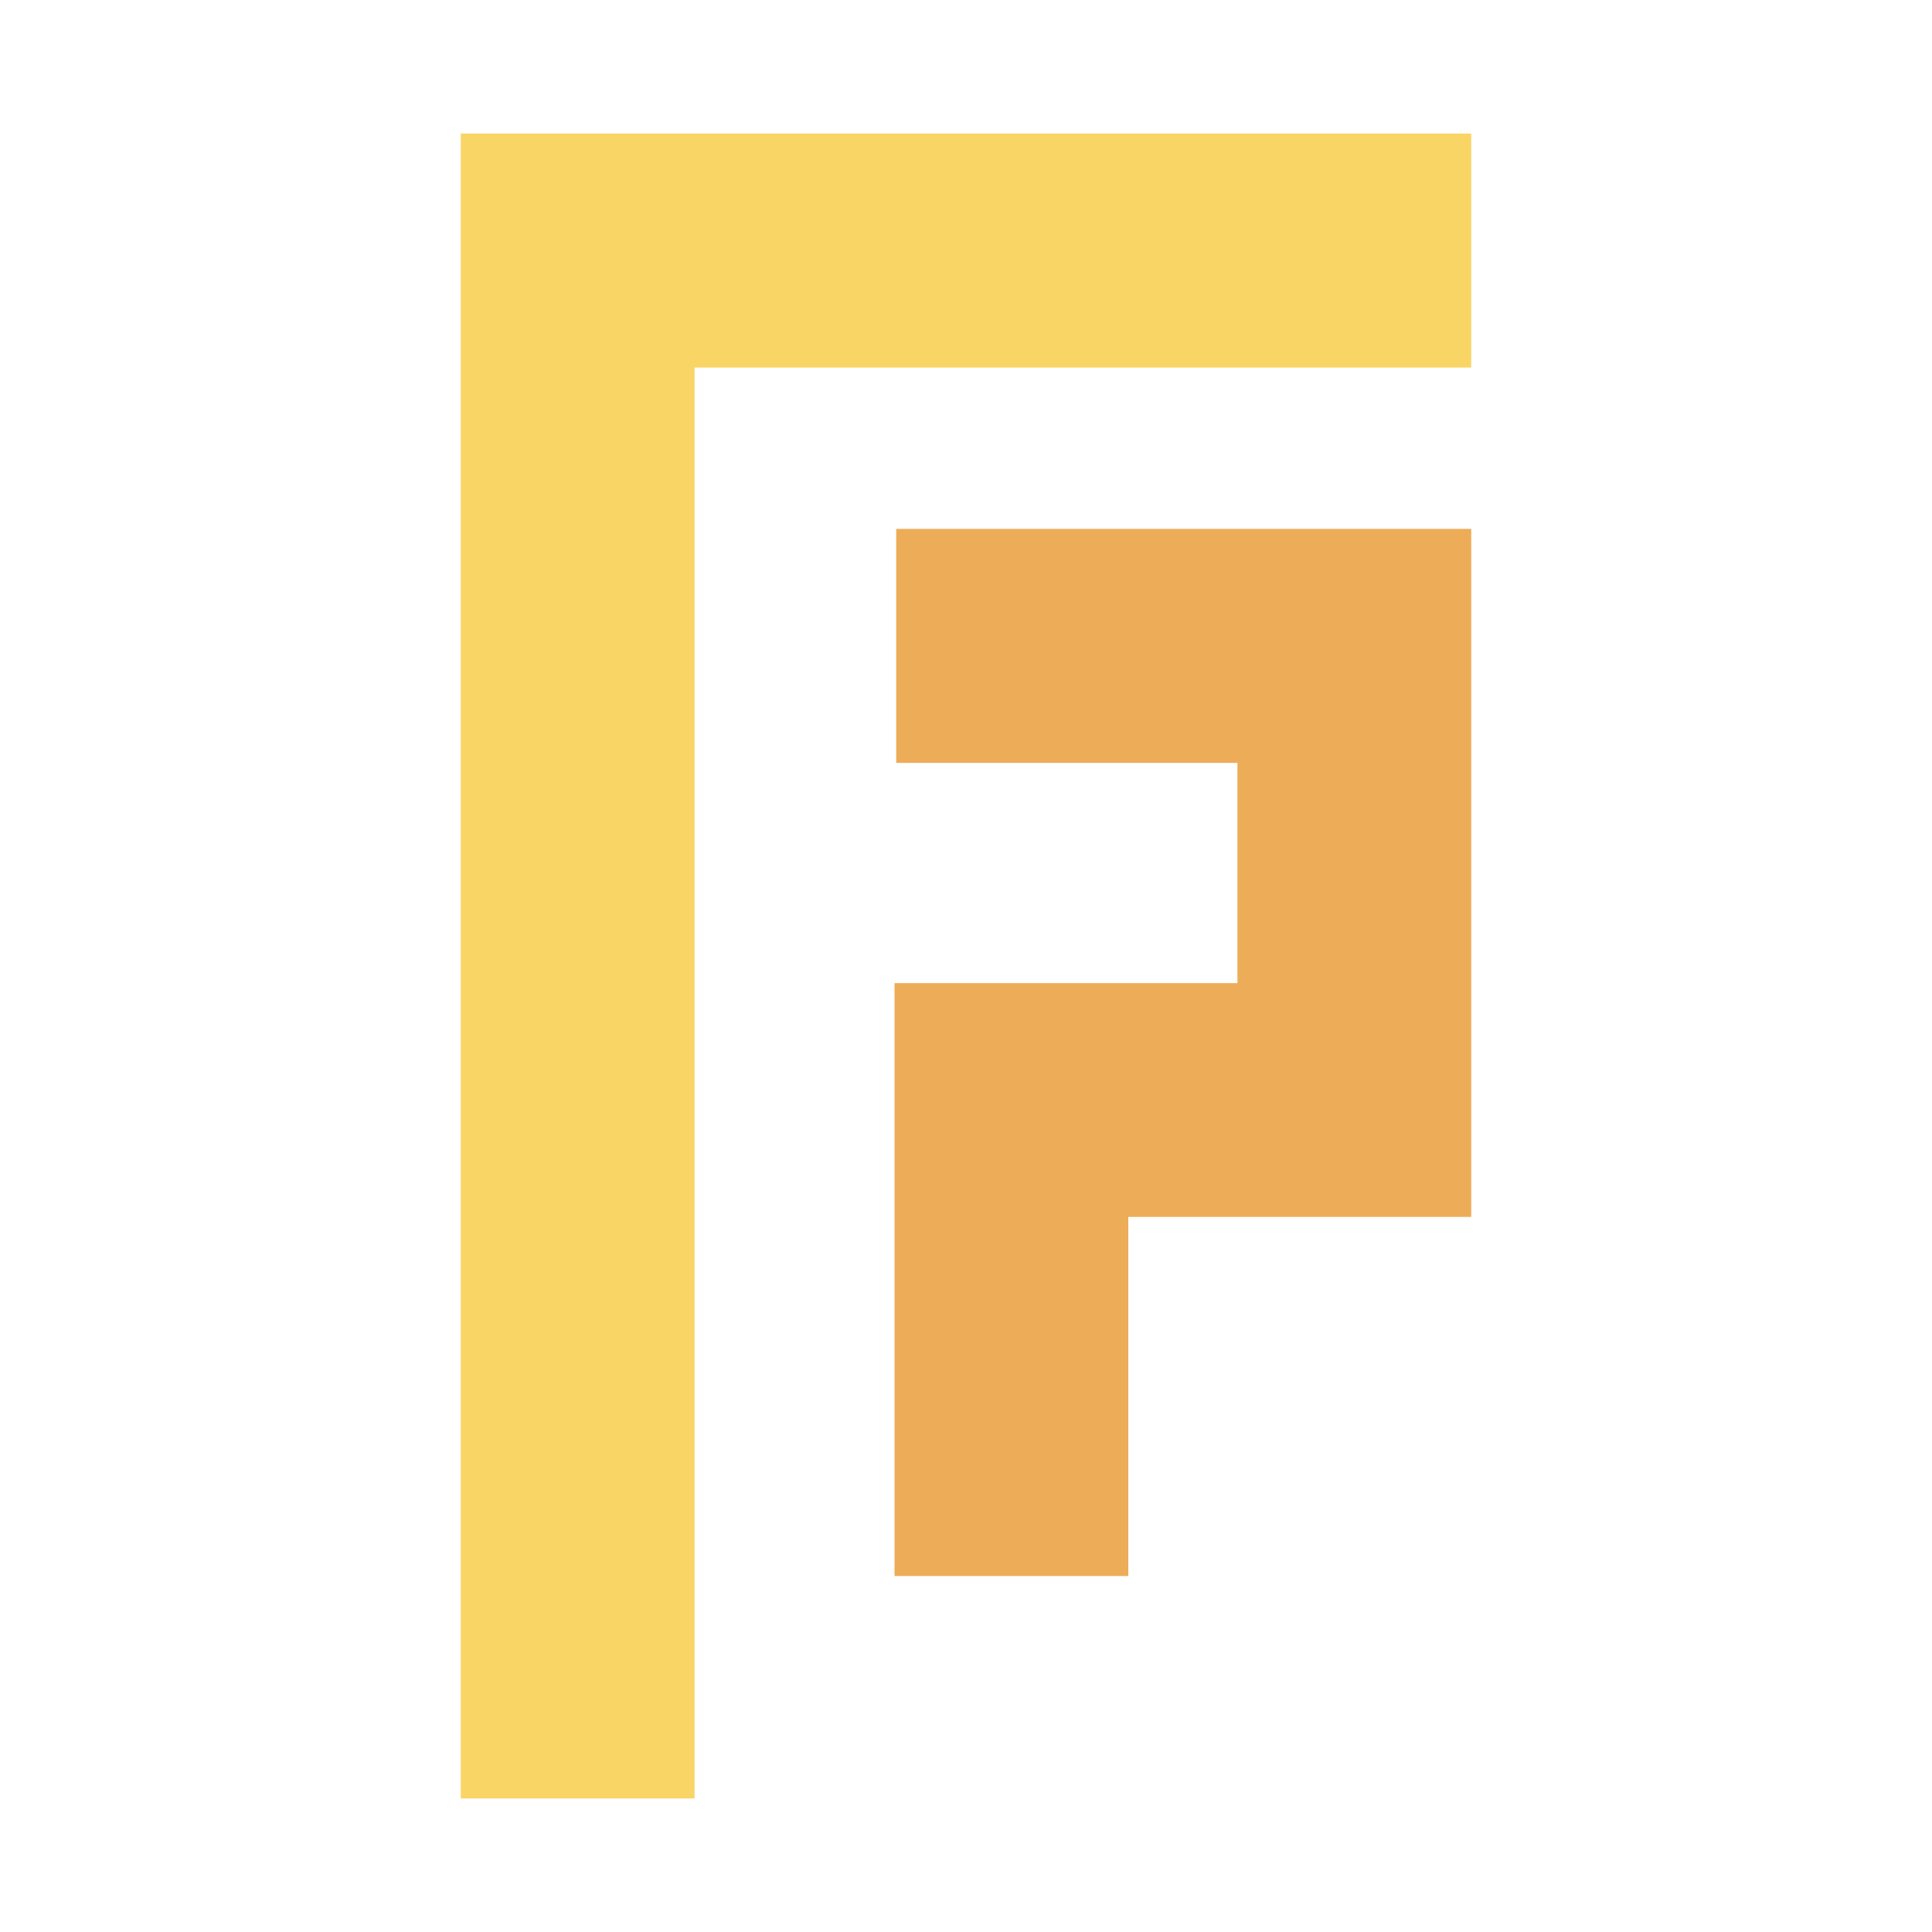 <?xml version="1.0" encoding="utf-8"?>
<!-- Generator: Adobe Illustrator 22.1.0, SVG Export Plug-In . SVG Version: 6.00 Build 0)  -->
<svg version="1.1" id="Layer_1" xmlns="http://www.w3.org/2000/svg" xmlns:xlink="http://www.w3.org/1999/xlink" x="0px" y="0px"
	 viewBox="0 0 800 800" style="enable-background:new 0 0 800 800;" xml:space="preserve">
<style type="text/css">
	.st0{fill:#F9D566;}
	.st1{fill:#EDAC58;}
</style>
<g>
	<polygon class="st0" points="190.8,55.3 190.8,152.2 190.8,744.7 287.6,744.7 287.6,152.2 609.2,152.2 609.2,55.3 	"/>
	<polygon class="st1" points="371.1,219 371.1,315.9 512.4,315.9 512.4,407.1 467.2,407.1 371.1,407.1 370.4,407.1 370.4,652.6 
		467.2,652.6 467.2,503.9 512.4,503.9 609.2,503.9 609.2,407.1 609.2,315.9 609.2,219 512.4,219 	"/>
</g>
</svg>
